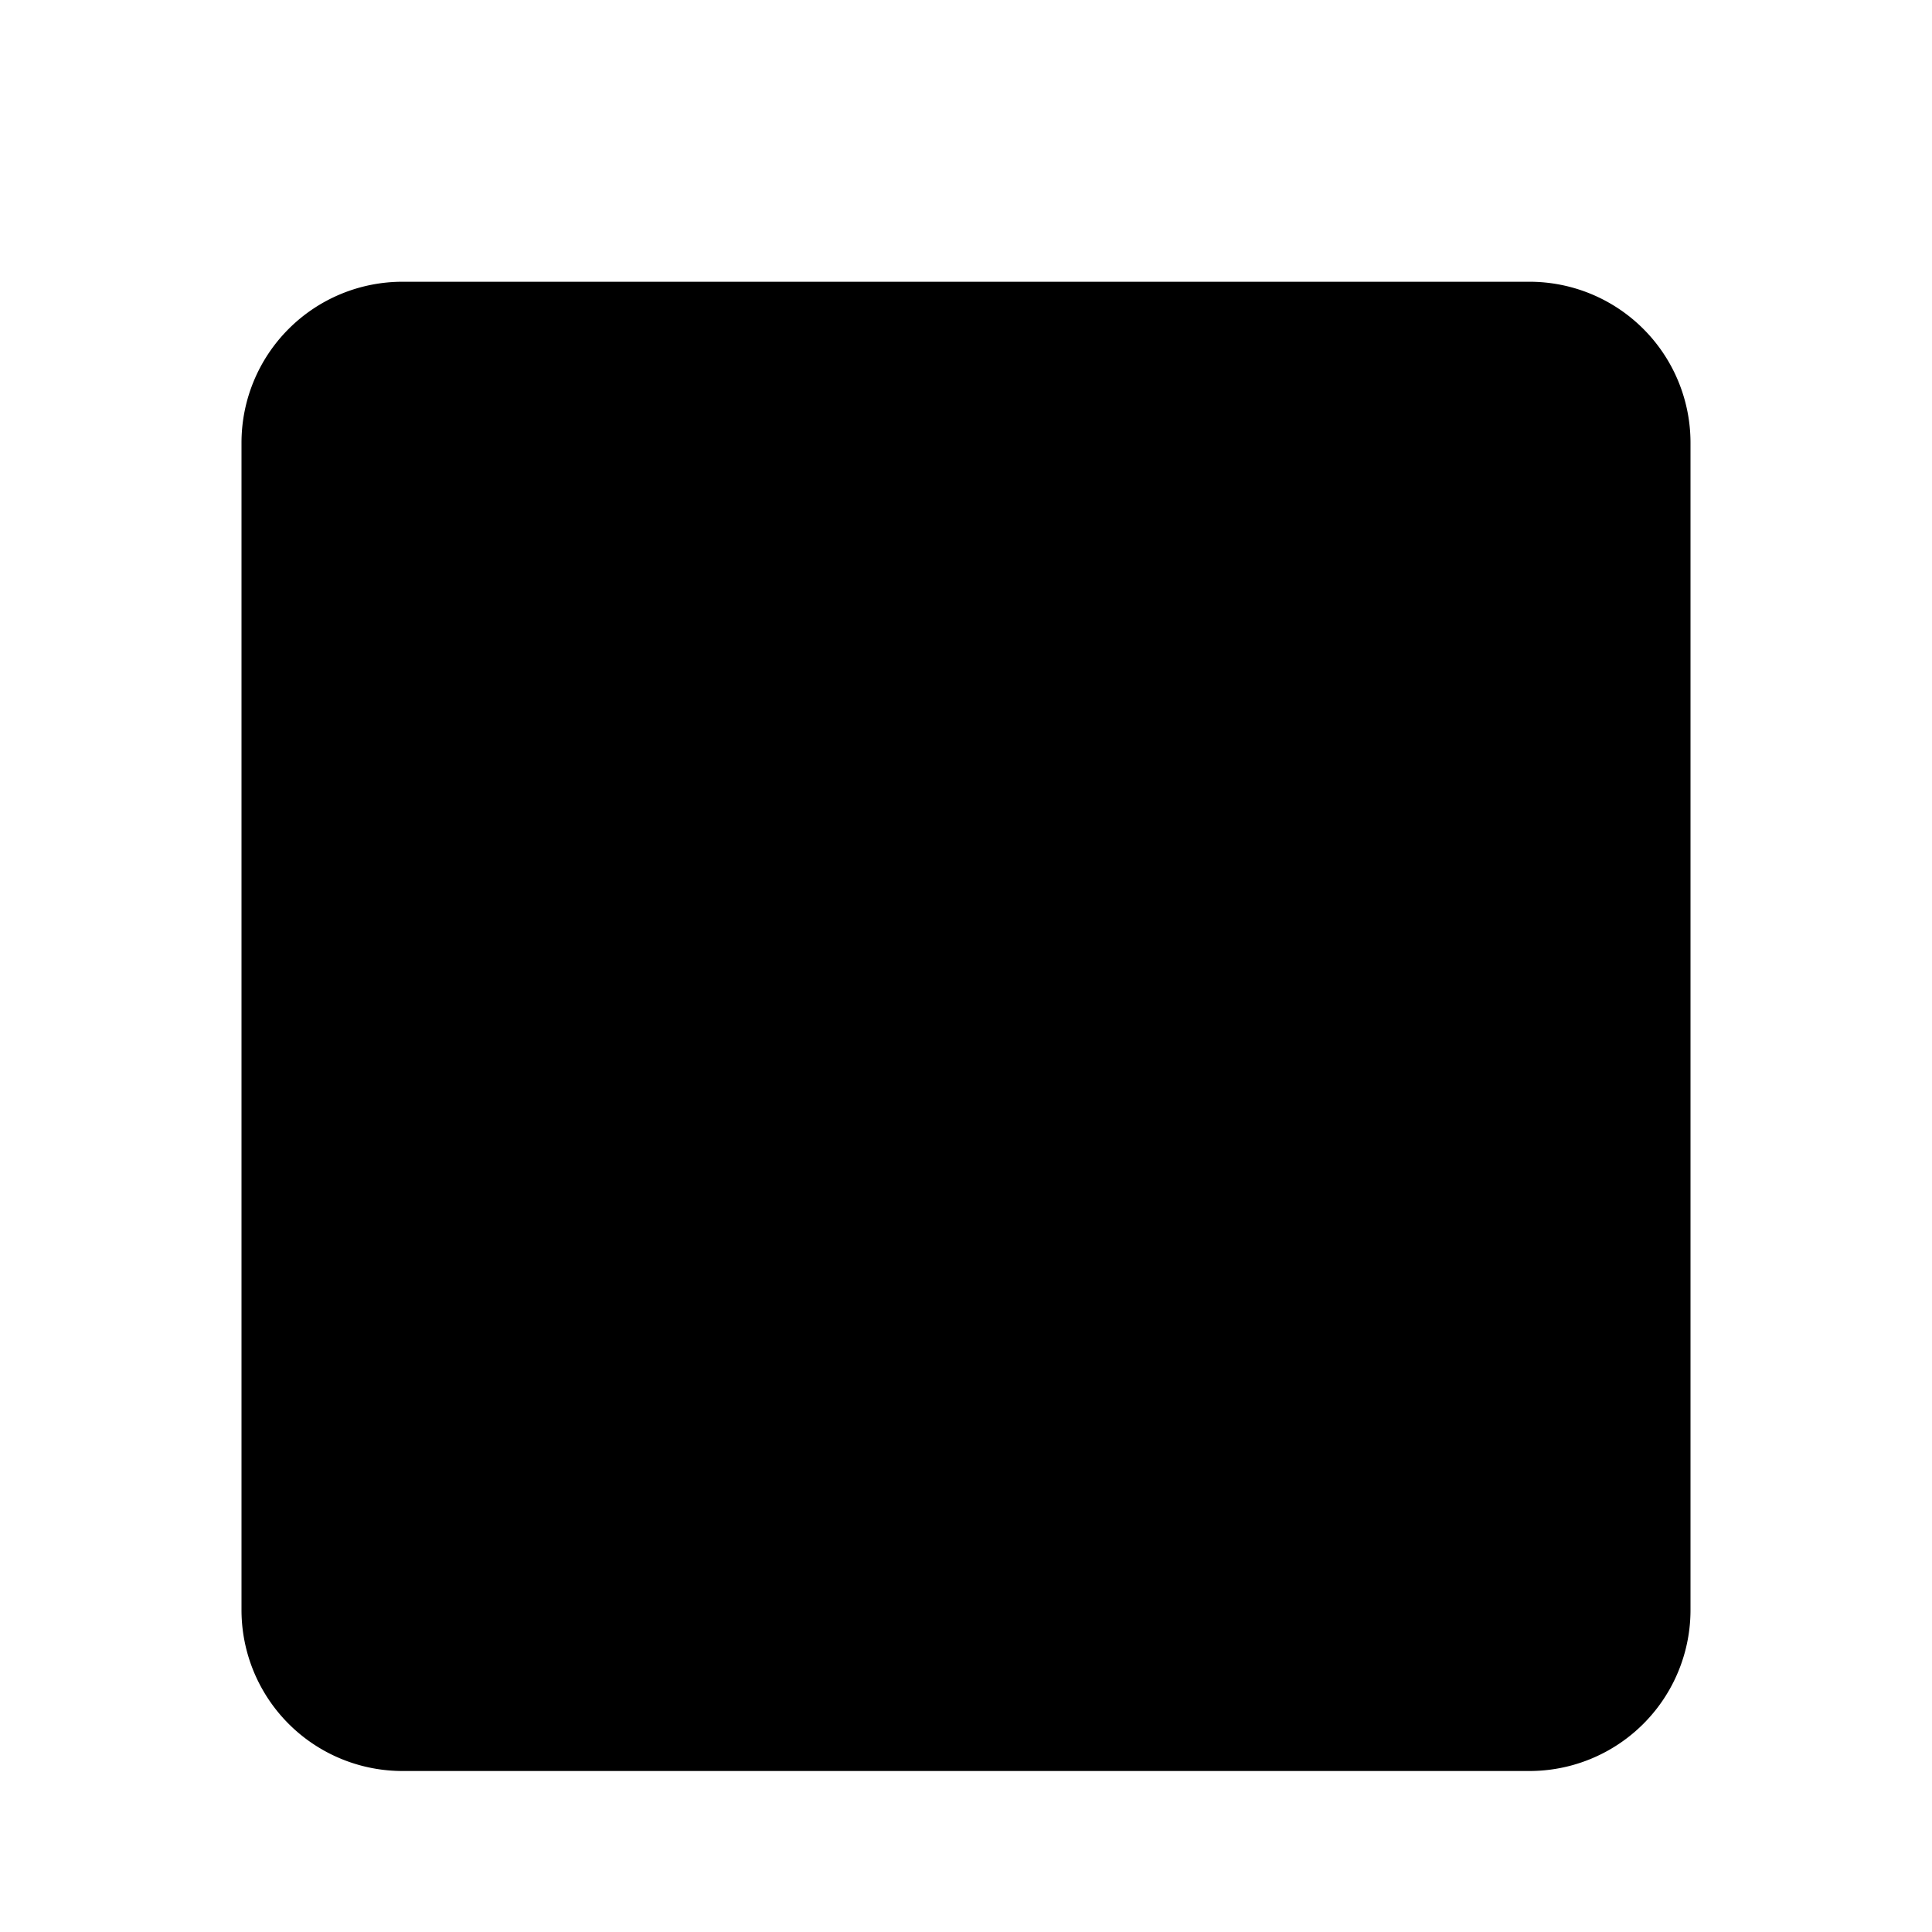 <svg xmlns="http://www.w3.org/2000/svg" viewBox="0 0 24 24"><path d="m9 15.5 2 2 5-5M17.5 2v3m-11-3v3"/><path d="M19 3.5H5a2 2 0 0 0-2 2V20a2 2 0 0 0 2 2h14a2 2 0 0 0 2-2V5.5a2 2 0 0 0-2-2M3 8.5h18"/></svg>